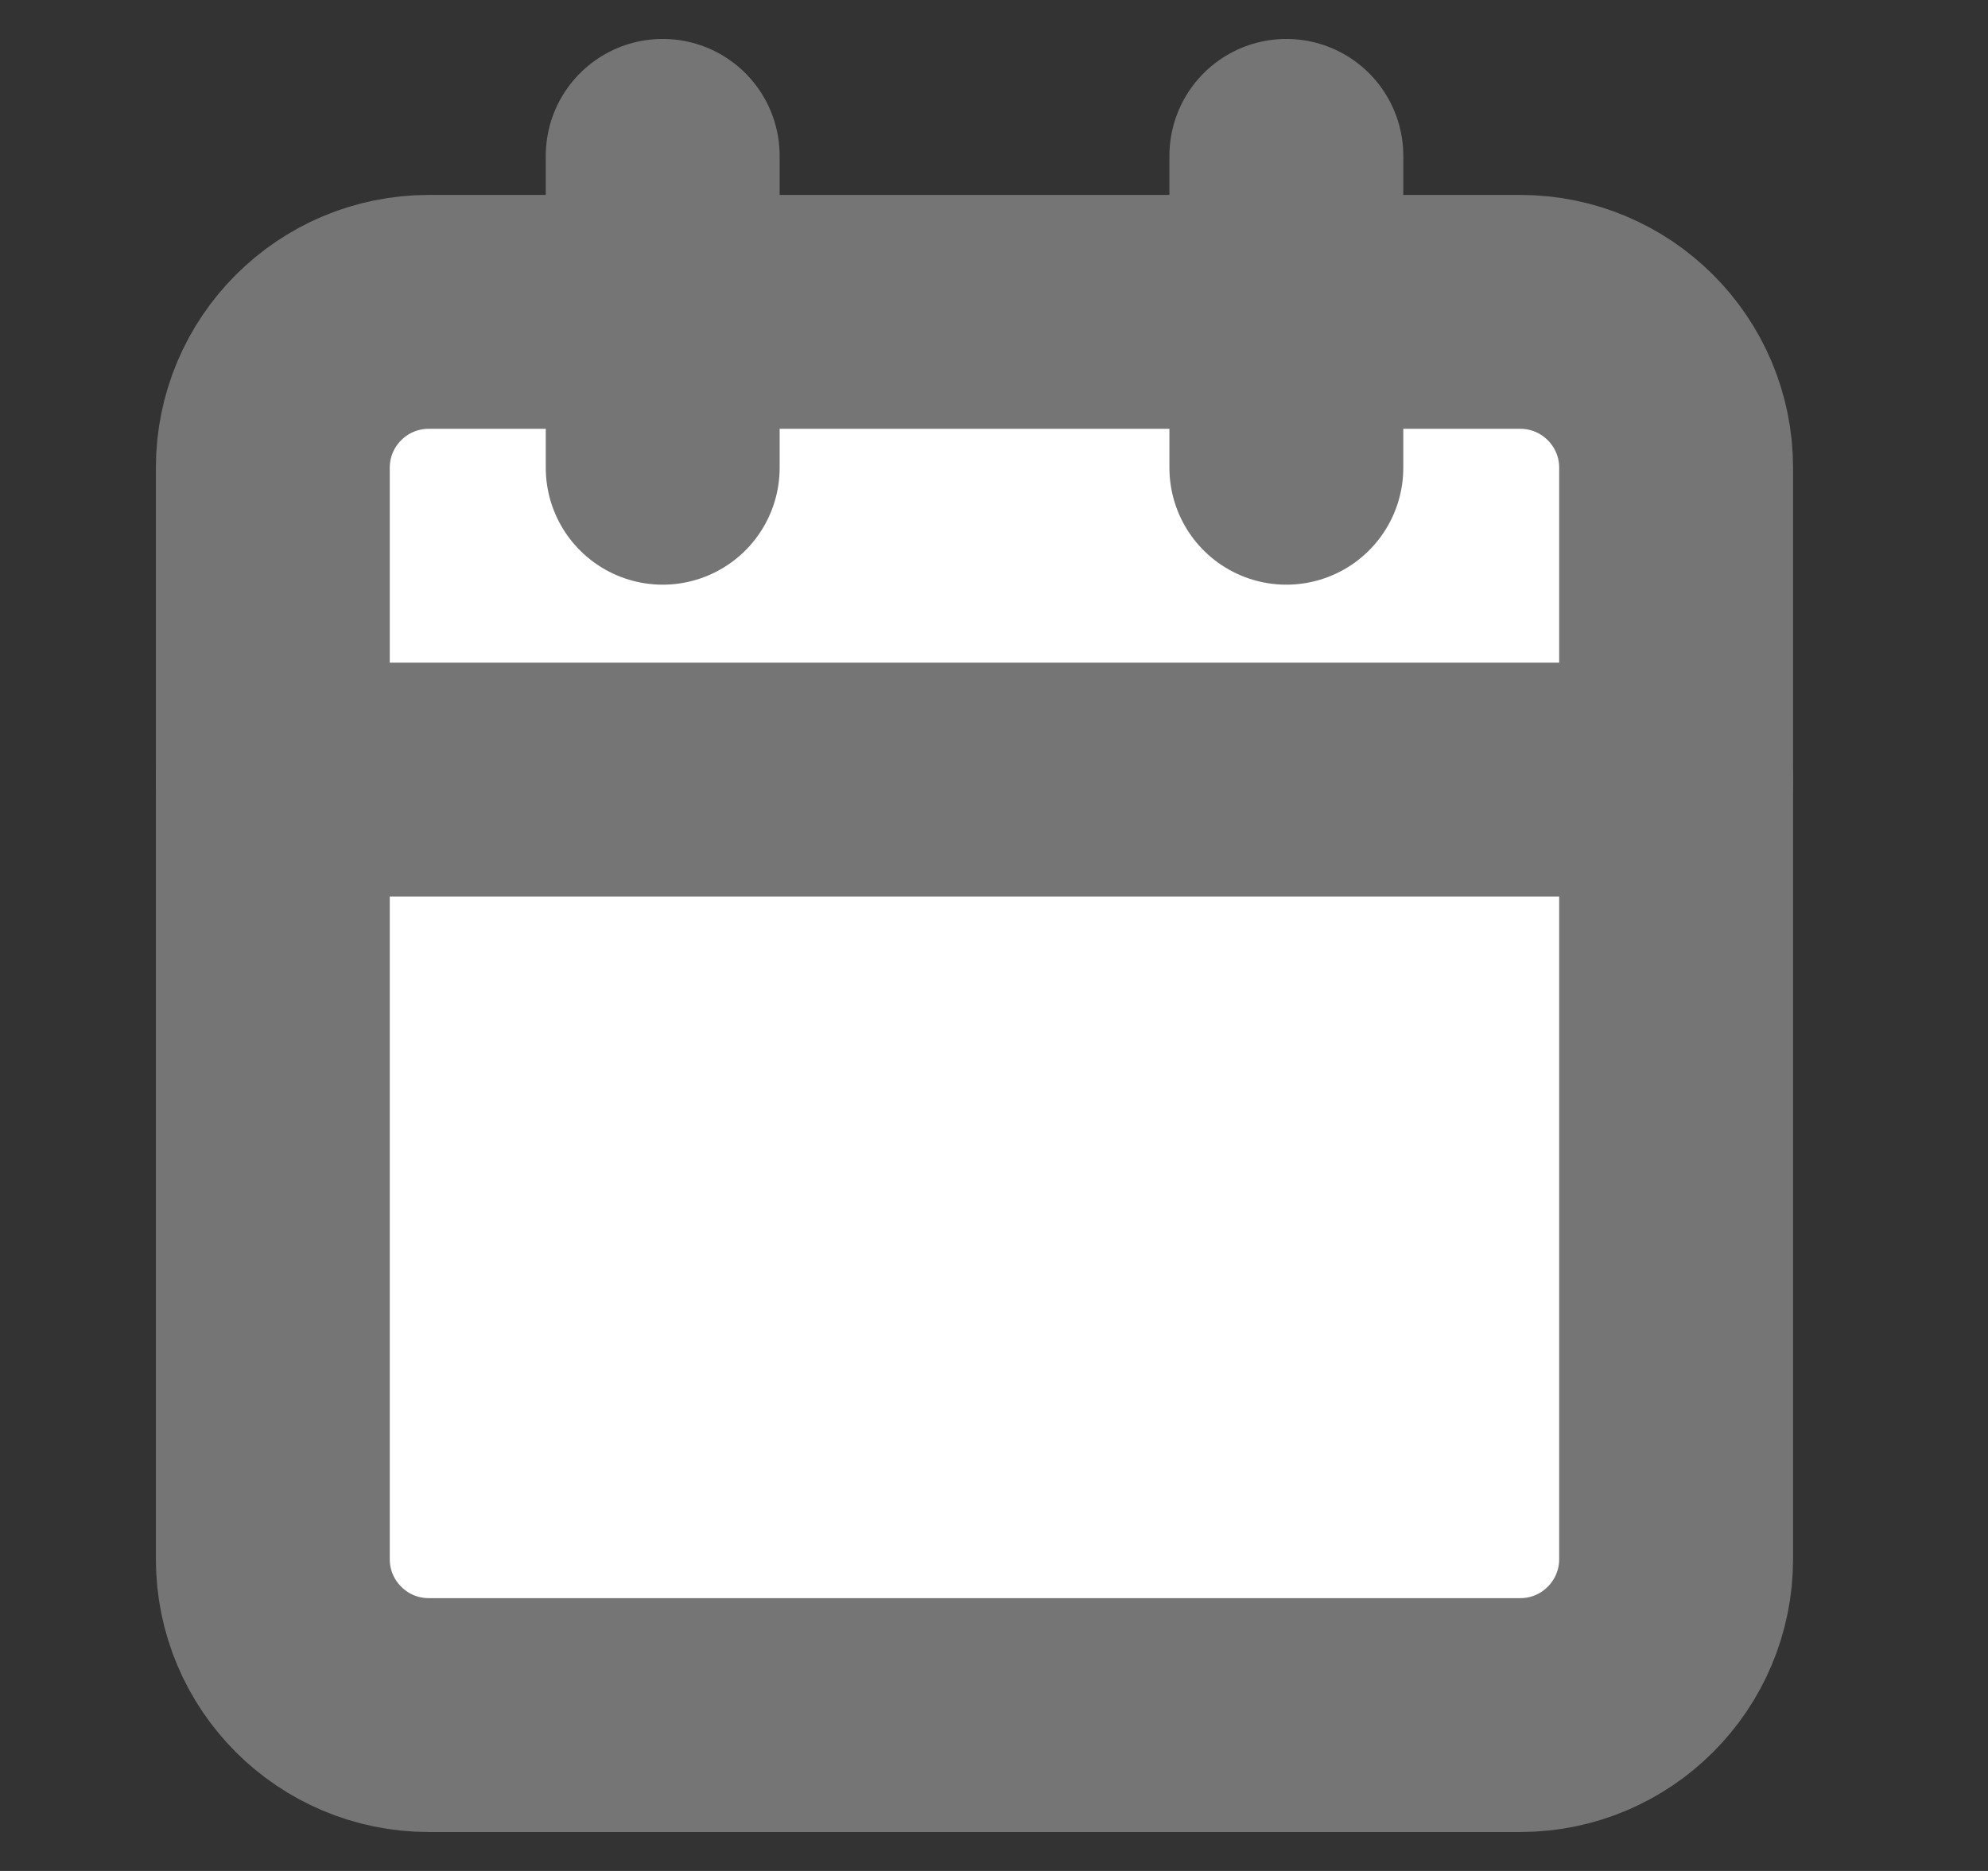<svg width="17" height="16" viewBox="0 0 17 16" fill="none" xmlns="http://www.w3.org/2000/svg">
<rect x="0" y="0" width="17" height="16" fill="#333333" stroke="none"/>
<g id="Feather Icons/calendar">
<path id="Vector" d="M13 2.667H3.667C2.93 2.667 2.333 3.264 2.333 4V13.333C2.333 14.07 2.93 14.667 3.667 14.667H13C13.736 14.667 14.333 14.07 14.333 13.333V4C14.333 3.264 13.736 2.667 13 2.667Z" fill="white" stroke="#757575" stroke-width="2" stroke-linecap="round" stroke-linejoin="round"/>
<path id="Vector_2" d="M11 1.333V4" stroke="#757575" stroke-width="2" stroke-linecap="round" stroke-linejoin="round"/>
<path id="Vector_3" d="M5.667 1.333V4" stroke="#757575" stroke-width="2" stroke-linecap="round" stroke-linejoin="round"/>
<path id="Vector_4" d="M2.333 6.667H14.333" stroke="#757575" stroke-width="2" stroke-linecap="round" stroke-linejoin="round"/>
</g>
</svg>
